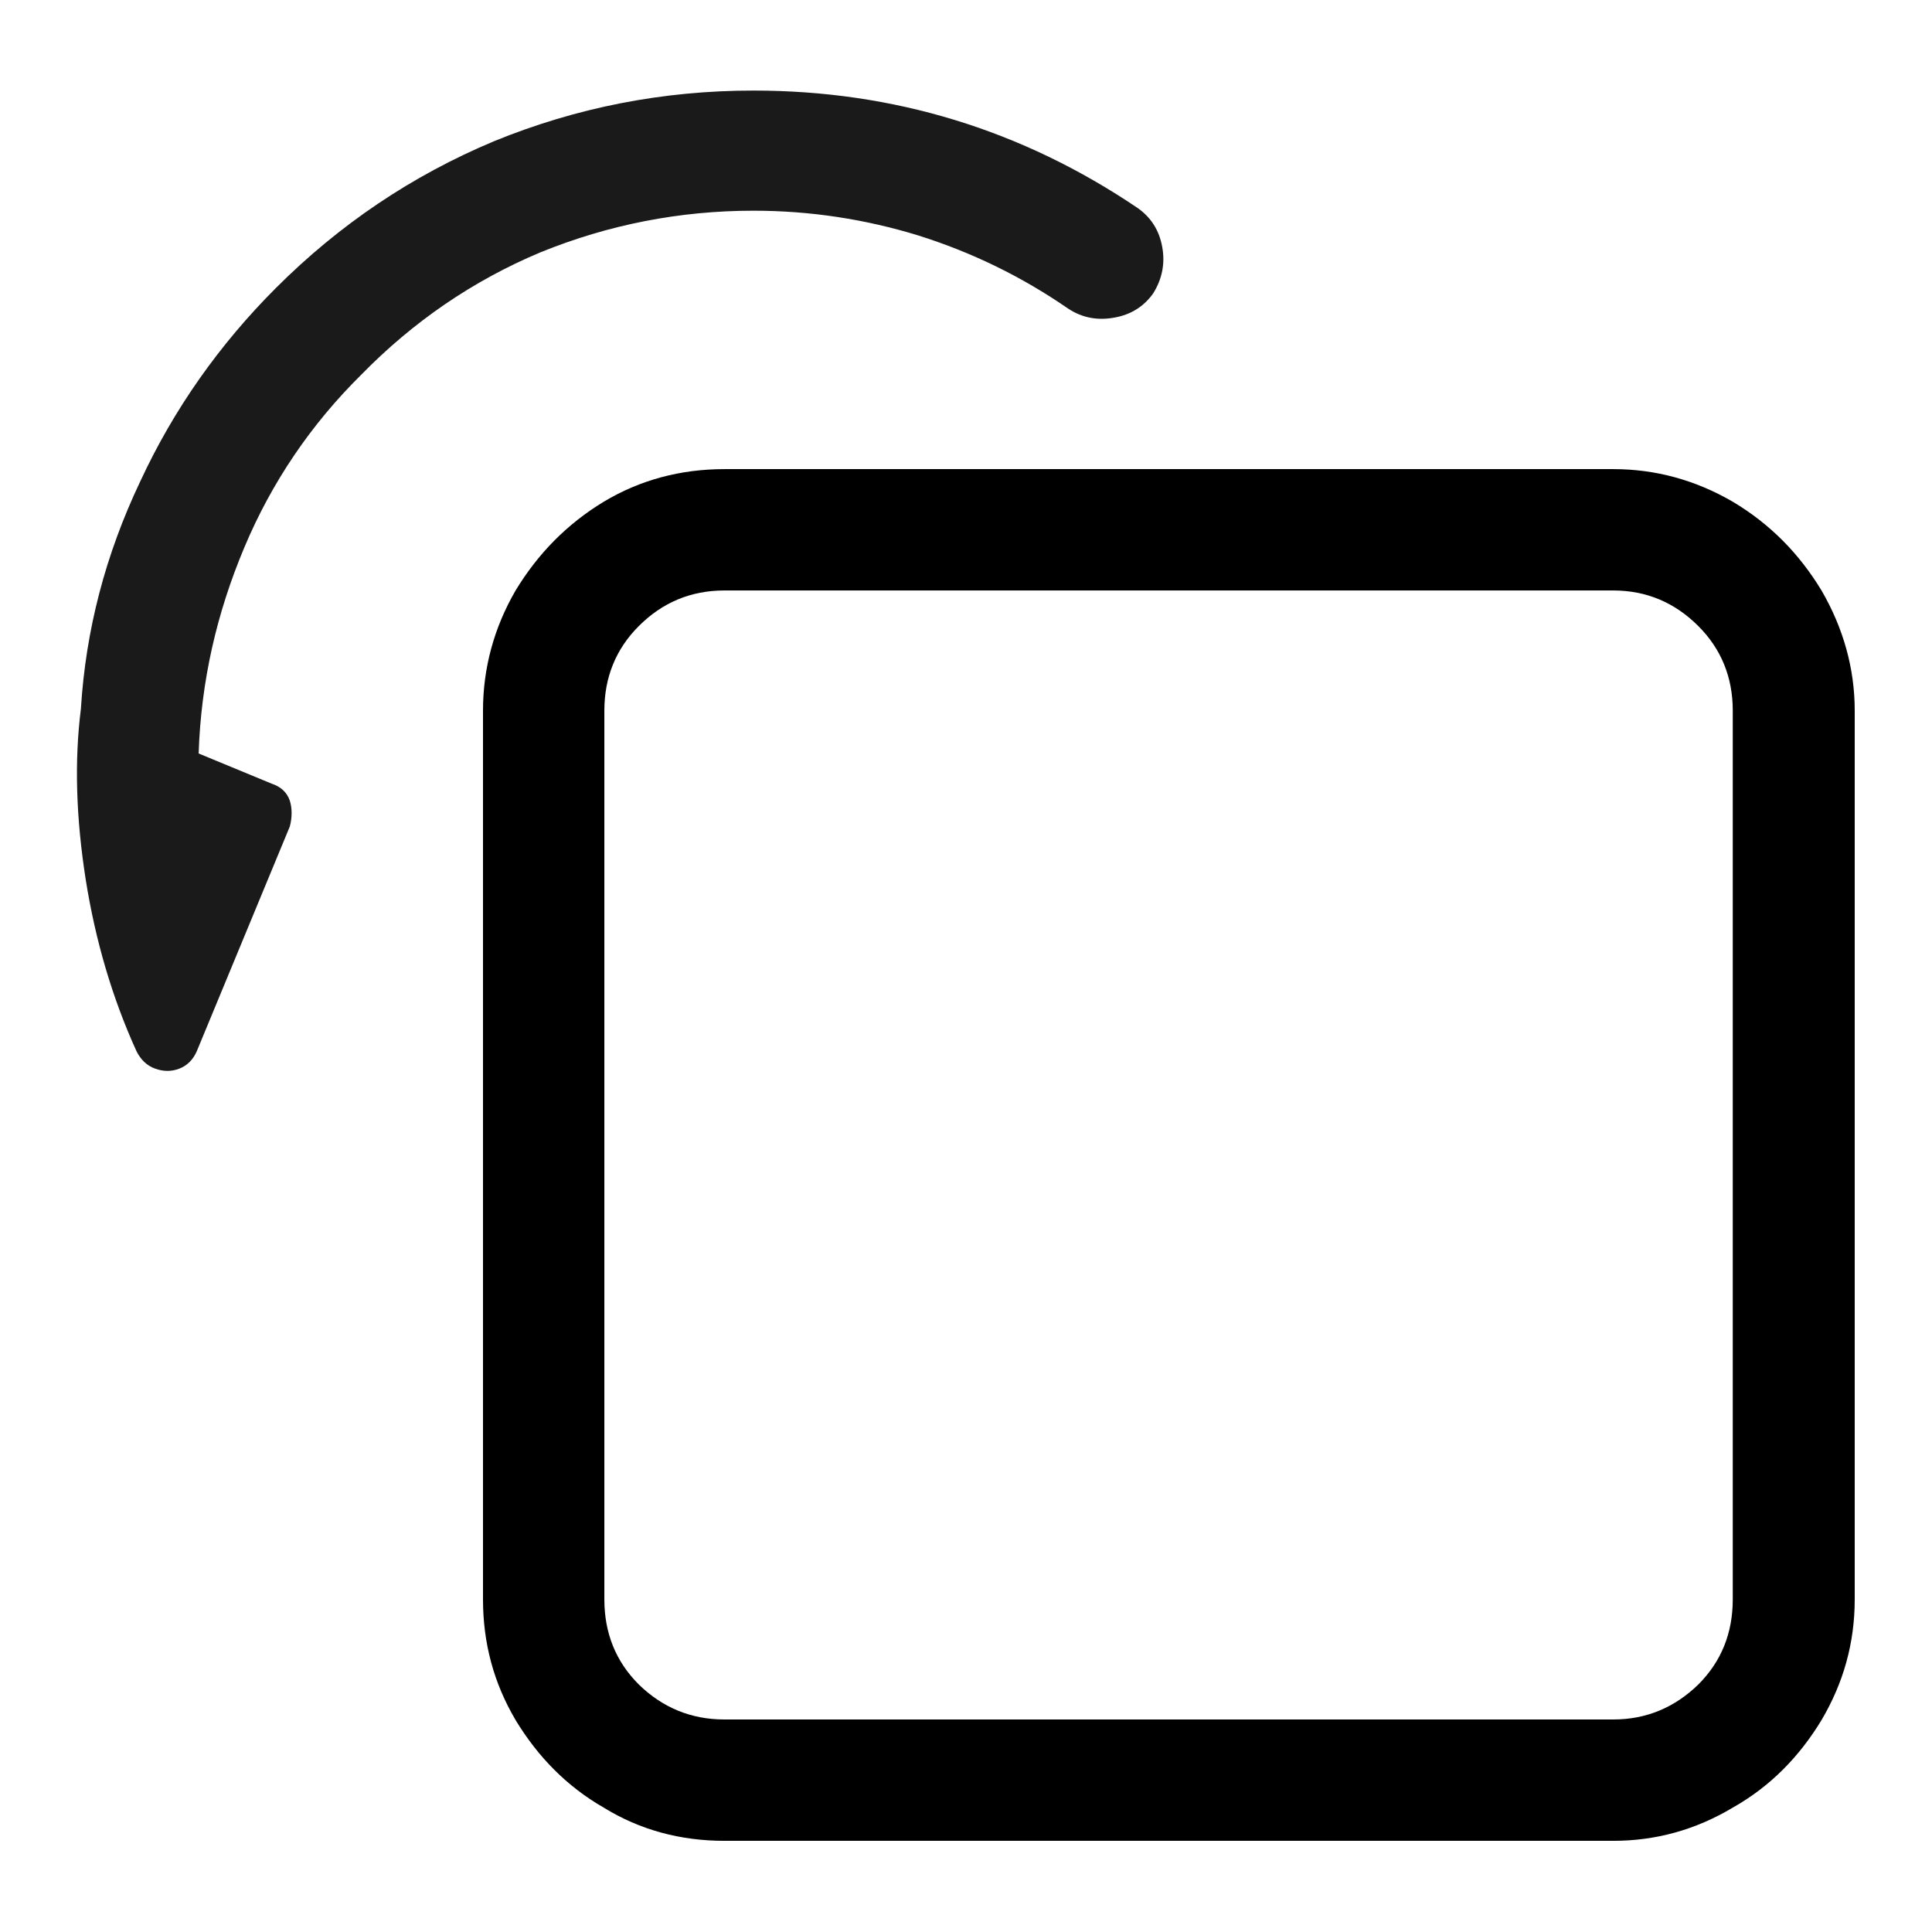 <svg width="32" height="32" viewBox="0 0 32 32" fill="none" xmlns="http://www.w3.org/2000/svg" xmlns:xlink="http://www.w3.org/1999/xlink">
	<desc>
			Created with Pixso.
	</desc>
	<defs>
		<clipPath id="clip67_2450">
			<rect width="32" height="32" fill="white" fill-opacity="0"/>
		</clipPath>
	</defs>
	<g clip-path="url(#clip67_2450)">
		<g opacity="0">
			<rect width="32" height="32" fill="#000000" fill-opacity="0.898"/>
		</g>
		<path d="M12.48 3.49C13.42 3.49 14.33 3.63 15.21 3.9C16.1 4.18 16.92 4.58 17.69 5.11C17.93 5.27 18.19 5.31 18.46 5.26C18.74 5.21 18.95 5.07 19.1 4.86C19.25 4.62 19.3 4.36 19.25 4.09C19.2 3.81 19.06 3.6 18.85 3.45C16.93 2.15 14.8 1.5 12.48 1.5C10.98 1.5 9.55 1.78 8.18 2.34C6.82 2.91 5.62 3.72 4.57 4.77C3.64 5.7 2.88 6.77 2.32 7.98C1.75 9.18 1.42 10.43 1.34 11.74C1.23 12.61 1.26 13.55 1.42 14.57C1.58 15.58 1.86 16.53 2.26 17.41C2.33 17.55 2.43 17.65 2.57 17.7C2.71 17.75 2.84 17.75 2.97 17.7C3.1 17.65 3.2 17.55 3.26 17.41L4.8 13.69C4.84 13.54 4.84 13.39 4.8 13.26C4.75 13.12 4.65 13.03 4.5 12.98L3.29 12.48C3.33 11.28 3.59 10.15 4.05 9.06C4.5 7.99 5.15 7.03 5.98 6.21C6.84 5.33 7.83 4.65 8.95 4.18C10.08 3.72 11.26 3.49 12.48 3.49Z" fill="#000000" fill-opacity="0.898" fill-rule="nonzero"/>
		<path d="M12 7.77C11.27 7.77 10.6 7.95 10 8.31C9.39 8.68 8.91 9.17 8.54 9.78C8.18 10.4 8 11.07 8 11.77L8 26.49C8 27.22 8.18 27.88 8.54 28.49C8.91 29.1 9.39 29.59 10 29.94C10.6 30.31 11.27 30.49 12 30.49L26.72 30.49C27.42 30.49 28.08 30.31 28.7 29.94C29.32 29.59 29.8 29.1 30.17 28.49C30.53 27.88 30.72 27.22 30.72 26.49L30.72 11.77C30.72 11.07 30.53 10.4 30.17 9.78C29.8 9.17 29.32 8.68 28.7 8.31C28.08 7.95 27.42 7.77 26.72 7.77L12 7.77ZM28.7 26.49C28.7 27.05 28.51 27.52 28.13 27.9C27.74 28.28 27.27 28.48 26.72 28.48L12 28.48C11.44 28.48 10.97 28.28 10.58 27.9C10.2 27.52 10.01 27.05 10.01 26.49L10.01 11.77C10.01 11.22 10.2 10.75 10.58 10.37C10.97 9.98 11.44 9.78 12 9.78L26.72 9.78C27.27 9.78 27.74 9.98 28.13 10.37C28.51 10.75 28.7 11.22 28.7 11.77L28.7 26.49Z" fill="#000000" fill-rule="nonzero"/>
	</g>
</svg>

